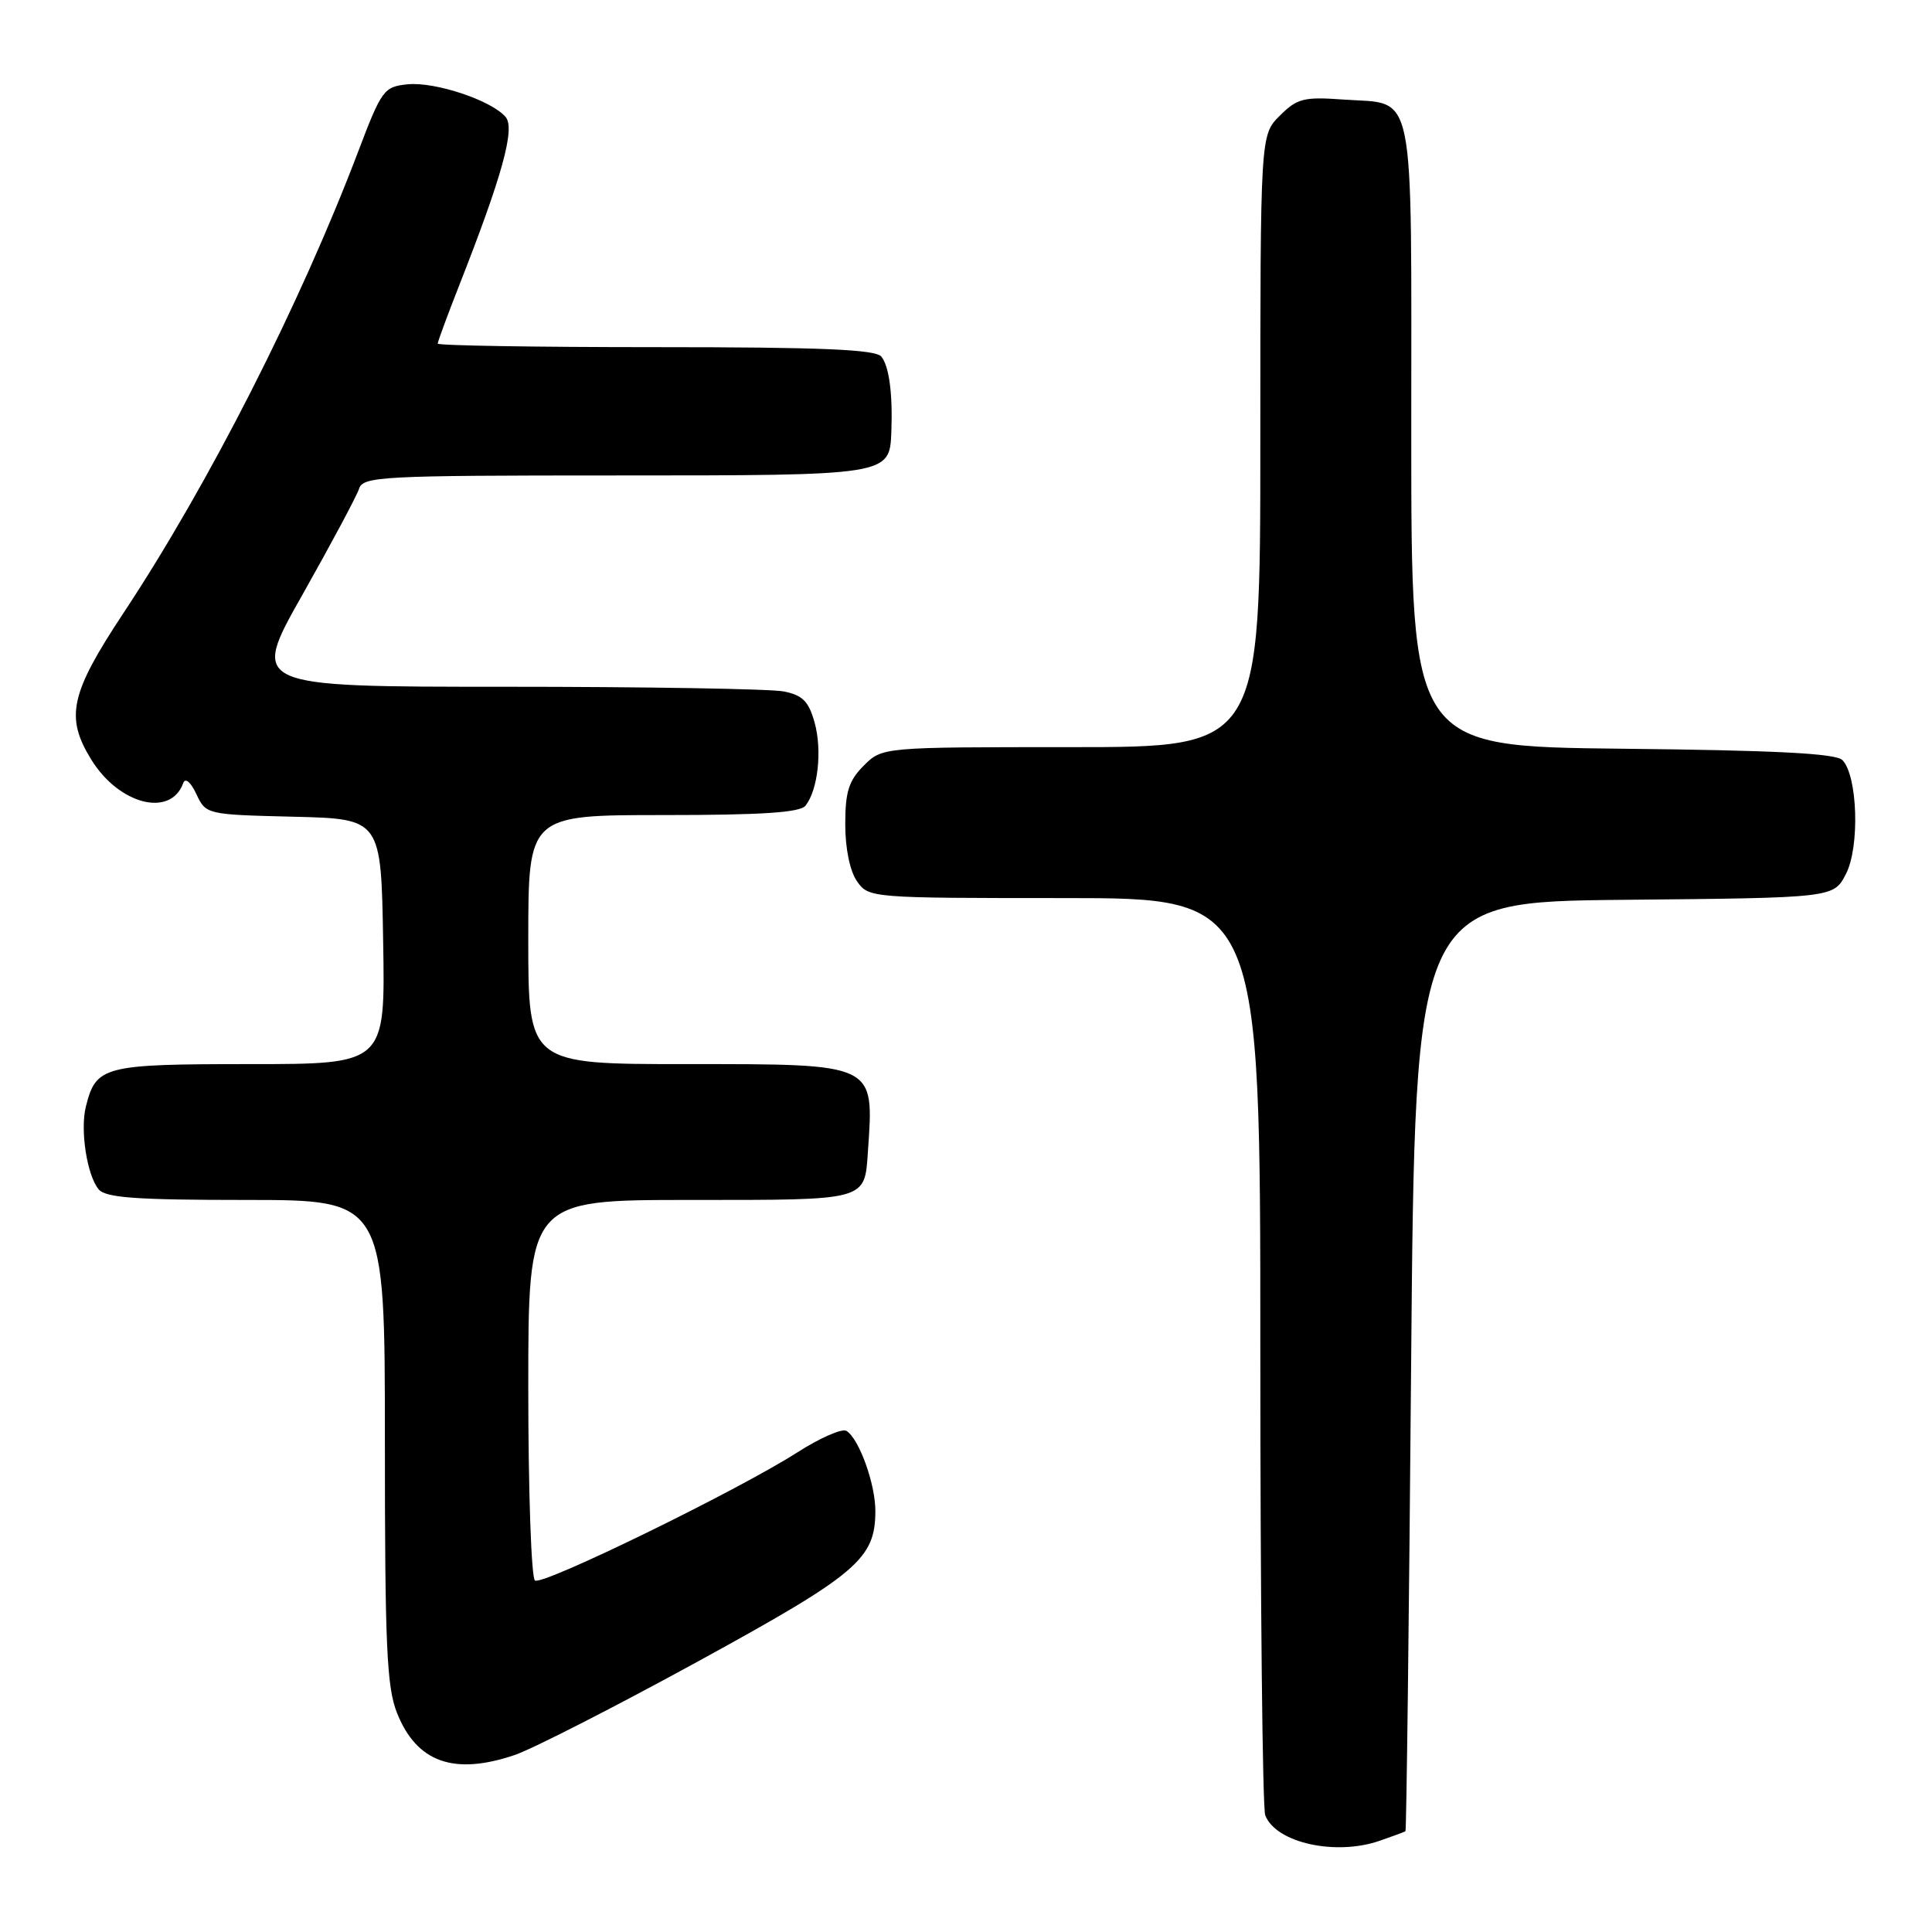 <?xml version="1.0" encoding="UTF-8" standalone="no"?>
<!DOCTYPE svg PUBLIC "-//W3C//DTD SVG 1.1//EN" "http://www.w3.org/Graphics/SVG/1.1/DTD/svg11.dtd" >
<svg xmlns="http://www.w3.org/2000/svg" xmlns:xlink="http://www.w3.org/1999/xlink" version="1.1" viewBox="0 0 256 256">
 <g >
 <path fill="currentColor"
d=" M 182.85 243.90 C 184.58 243.30 186.10 242.74 186.23 242.65 C 186.36 242.57 186.70 214.82 186.98 181.00 C 187.50 119.50 187.50 119.50 215.23 119.23 C 242.96 118.97 242.96 118.97 244.59 115.82 C 246.45 112.24 246.15 102.75 244.12 100.71 C 243.24 99.83 235.21 99.42 214.95 99.21 C 187.00 98.91 187.00 98.91 187.00 57.58 C 187.00 10.50 187.69 13.89 177.99 13.19 C 172.75 12.81 171.87 13.04 169.57 15.34 C 167.00 17.91 167.00 17.91 167.00 58.45 C 167.00 99.00 167.00 99.00 141.95 99.00 C 116.91 99.00 116.91 99.00 114.45 101.45 C 112.46 103.45 112.00 104.91 112.00 109.23 C 112.00 112.43 112.62 115.44 113.56 116.78 C 115.10 118.98 115.38 119.00 141.06 119.00 C 167.00 119.00 167.00 119.00 167.00 178.92 C 167.00 211.87 167.29 239.60 167.65 240.53 C 169.05 244.19 176.99 245.95 182.85 243.90 Z  M 68.22 232.54 C 70.57 231.74 81.50 226.16 92.50 220.14 C 113.63 208.57 115.98 206.57 115.99 200.22 C 116.00 196.64 113.83 190.63 112.16 189.60 C 111.58 189.24 108.63 190.54 105.60 192.48 C 97.78 197.48 71.96 210.10 70.89 209.43 C 70.40 209.13 70.00 197.66 70.00 183.94 C 70.00 159.00 70.00 159.00 91.46 159.00 C 115.14 159.00 114.55 159.16 115.01 152.50 C 115.81 140.82 116.18 141.00 90.93 141.00 C 70.00 141.00 70.00 141.00 70.00 124.50 C 70.00 108.00 70.00 108.00 87.88 108.00 C 100.99 108.00 106.02 107.67 106.74 106.75 C 108.39 104.65 108.96 99.42 107.94 95.74 C 107.16 92.94 106.36 92.12 103.86 91.62 C 102.15 91.28 85.55 91.00 66.96 91.00 C 33.17 91.00 33.17 91.00 40.10 78.76 C 43.90 72.02 47.27 65.72 47.58 64.76 C 48.09 63.13 50.55 63.00 81.50 63.00 C 117.97 63.00 117.88 63.01 118.11 57.18 C 118.30 52.18 117.81 48.50 116.78 47.25 C 116.00 46.30 108.77 46.00 86.88 46.00 C 70.99 46.00 58.00 45.79 58.00 45.53 C 58.00 45.27 59.29 41.78 60.86 37.78 C 66.54 23.34 68.28 17.04 67.01 15.52 C 65.20 13.33 57.68 10.81 54.02 11.17 C 50.87 11.49 50.57 11.88 47.44 20.14 C 39.73 40.42 27.67 64.13 16.40 81.17 C 9.29 91.91 8.61 95.01 12.10 100.66 C 15.78 106.62 22.62 108.36 24.28 103.76 C 24.55 103.02 25.27 103.62 26.02 105.22 C 27.29 107.92 27.36 107.94 38.90 108.22 C 50.50 108.50 50.50 108.50 50.77 124.75 C 51.05 141.00 51.05 141.00 33.10 141.00 C 13.68 141.00 12.73 141.25 11.38 146.62 C 10.60 149.73 11.52 155.72 13.07 157.59 C 14.00 158.71 18.02 159.00 32.62 159.00 C 51.00 159.00 51.00 159.00 51.00 190.98 C 51.00 218.14 51.24 223.57 52.62 227.01 C 55.23 233.53 60.16 235.28 68.22 232.54 Z "/>
</g>
</svg>